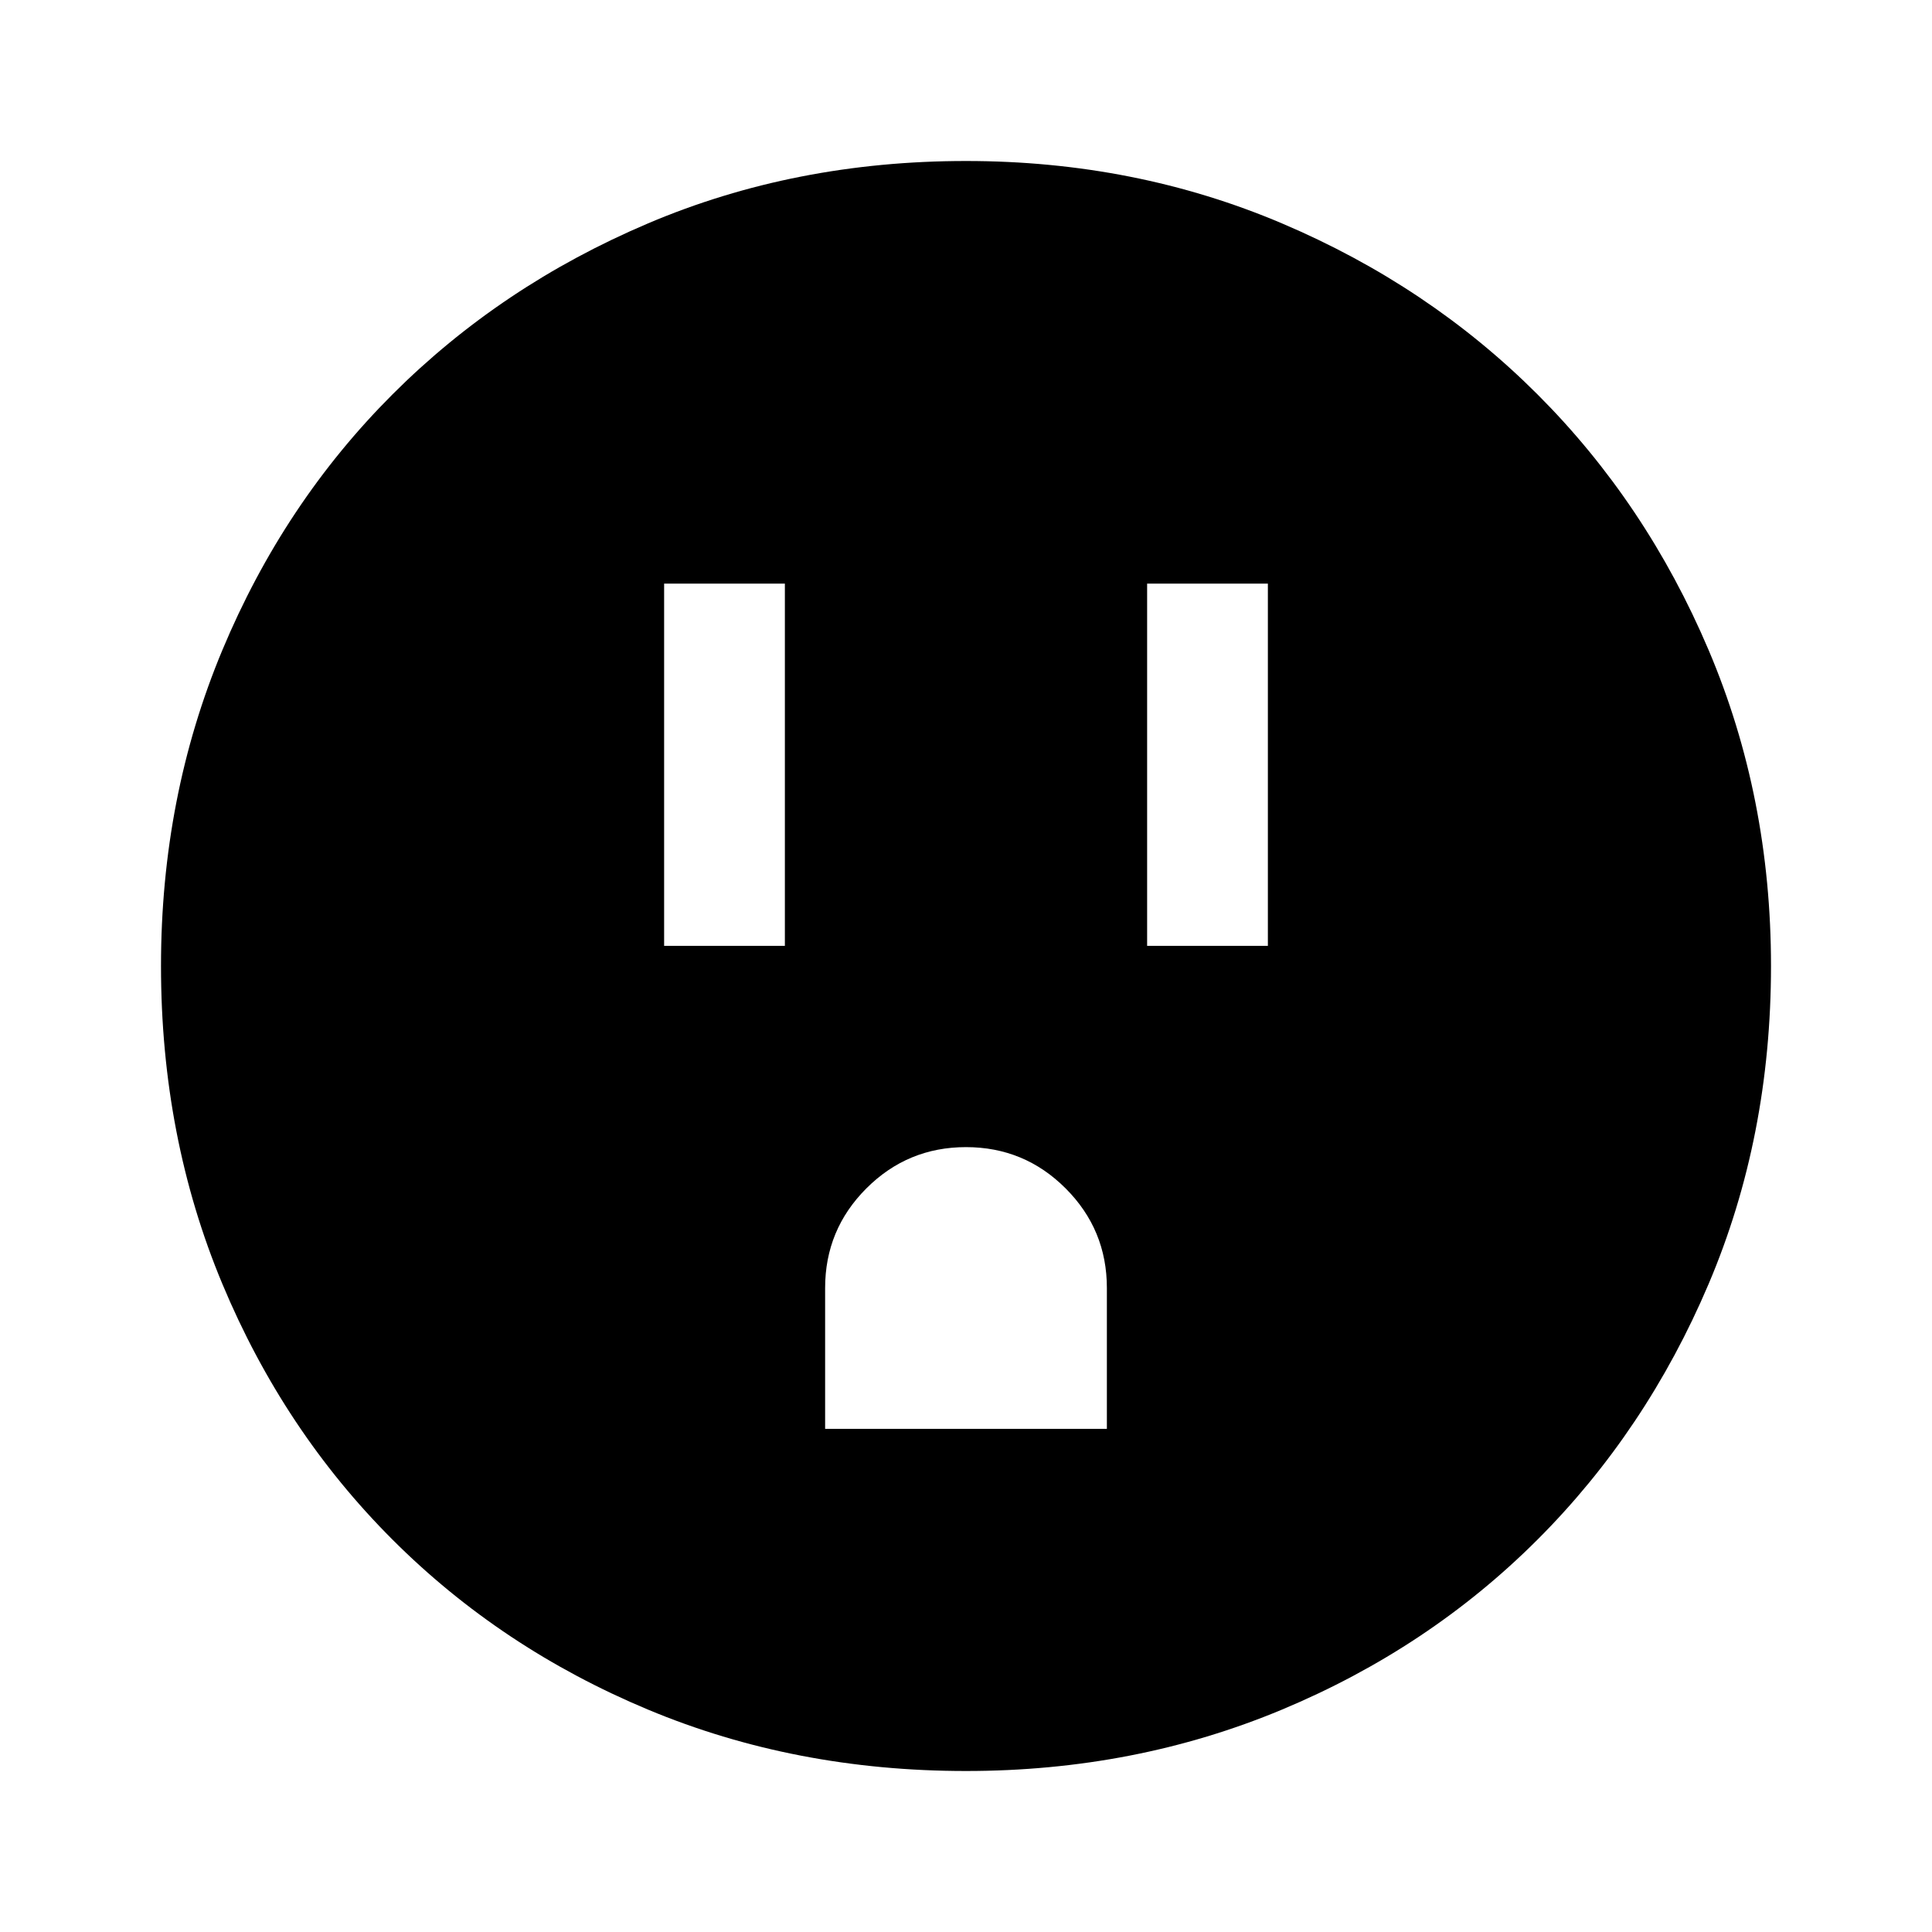 <svg xmlns="http://www.w3.org/2000/svg" height="48" width="48"><path d="M16.5 23.5H19.5V14.5H16.5ZM28.5 23.5H31.5V14.5H28.5ZM20.5 35.5H27.5V32Q27.5 30.55 26.475 29.525Q25.45 28.5 24 28.5Q22.55 28.5 21.525 29.525Q20.5 30.55 20.5 32ZM24 44Q19.75 44 16.1 42.475Q12.45 40.95 9.75 38.25Q7.05 35.55 5.525 31.9Q4 28.25 4 24Q4 19.8 5.525 16.15Q7.05 12.5 9.75 9.8Q12.45 7.1 16.1 5.55Q19.75 4 24 4Q28.2 4 31.85 5.55Q35.5 7.1 38.2 9.8Q40.9 12.5 42.45 16.15Q44 19.8 44 24Q44 28.25 42.45 31.9Q40.9 35.55 38.2 38.25Q35.5 40.95 31.85 42.475Q28.2 44 24 44Z"/></svg>